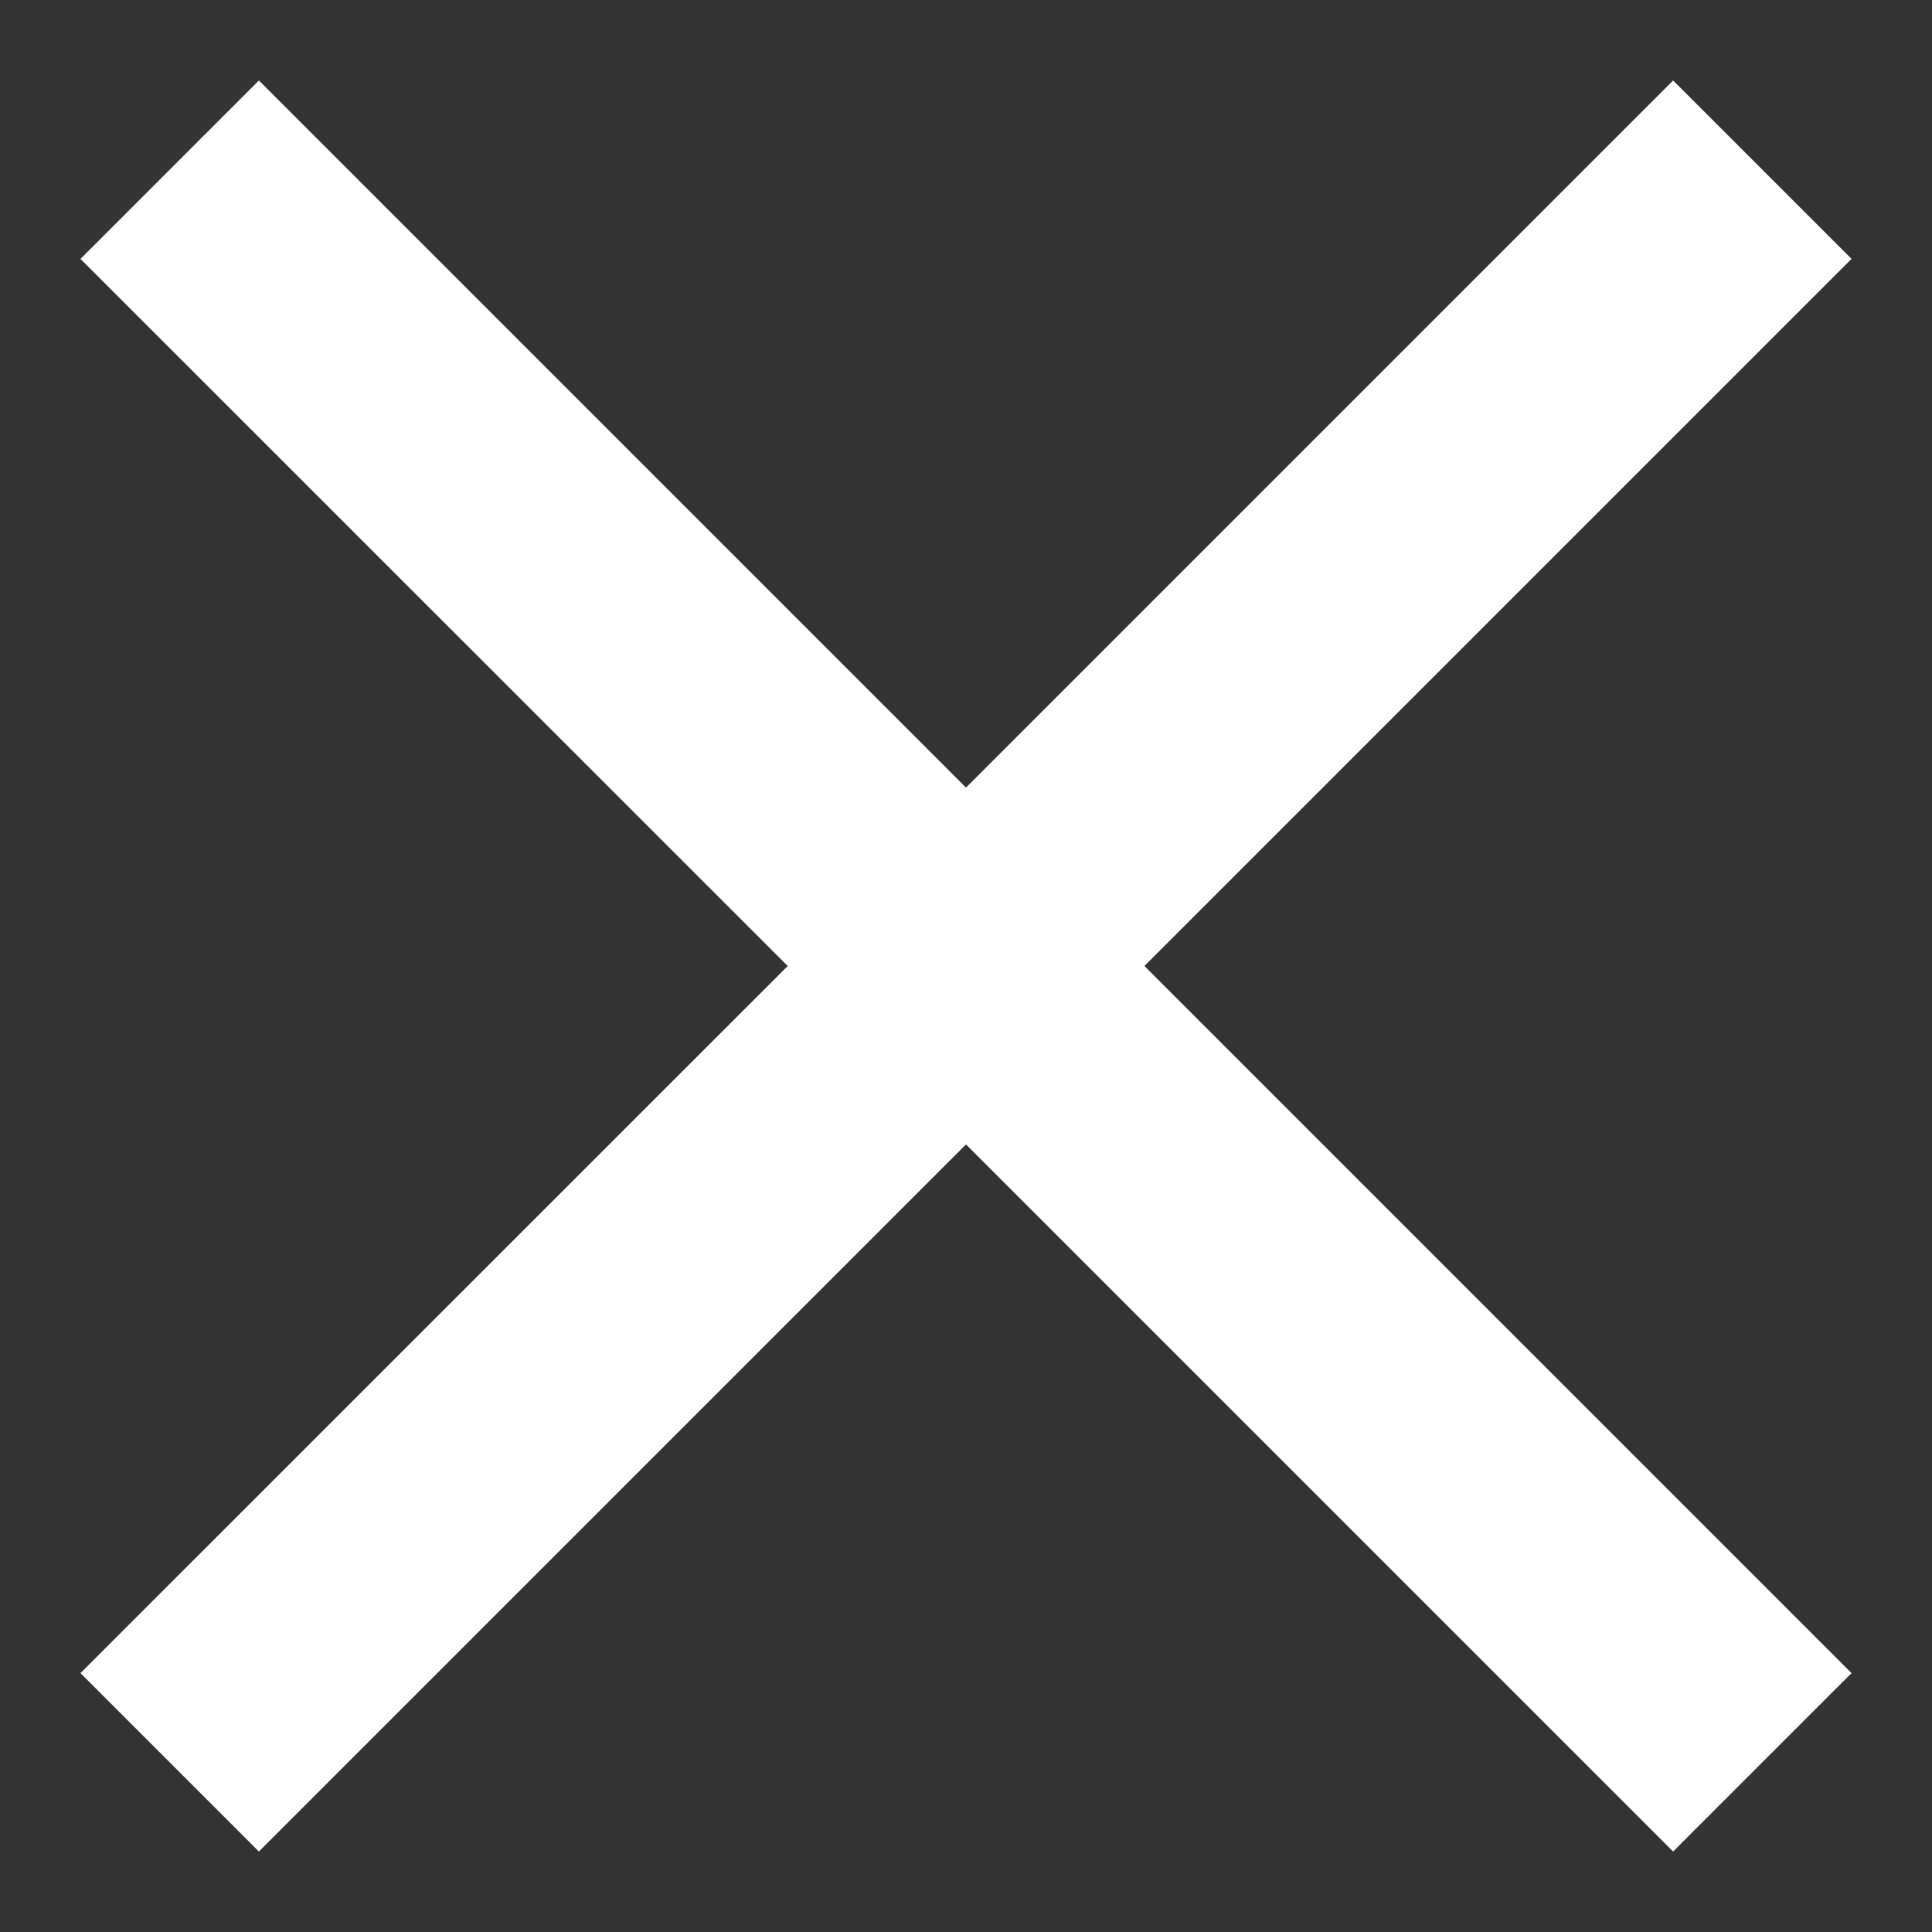 <svg width="14" height="14" viewBox="0 0 14 14" fill="none"
     xmlns="http://www.w3.org/2000/svg">
  <rect x="0" y="0" width="14" height="14" fill="#333333" stroke="none"/>
  <path d="M13.417 1.876L12.124 0.583L7 5.707L1.876 0.583L0.583 1.876L5.708 7L0.583 12.124L1.876 13.417L7 8.293L12.124 13.417L13.417 12.124L8.293 7L13.417 1.876Z"
        fill="white"/>
</svg>
